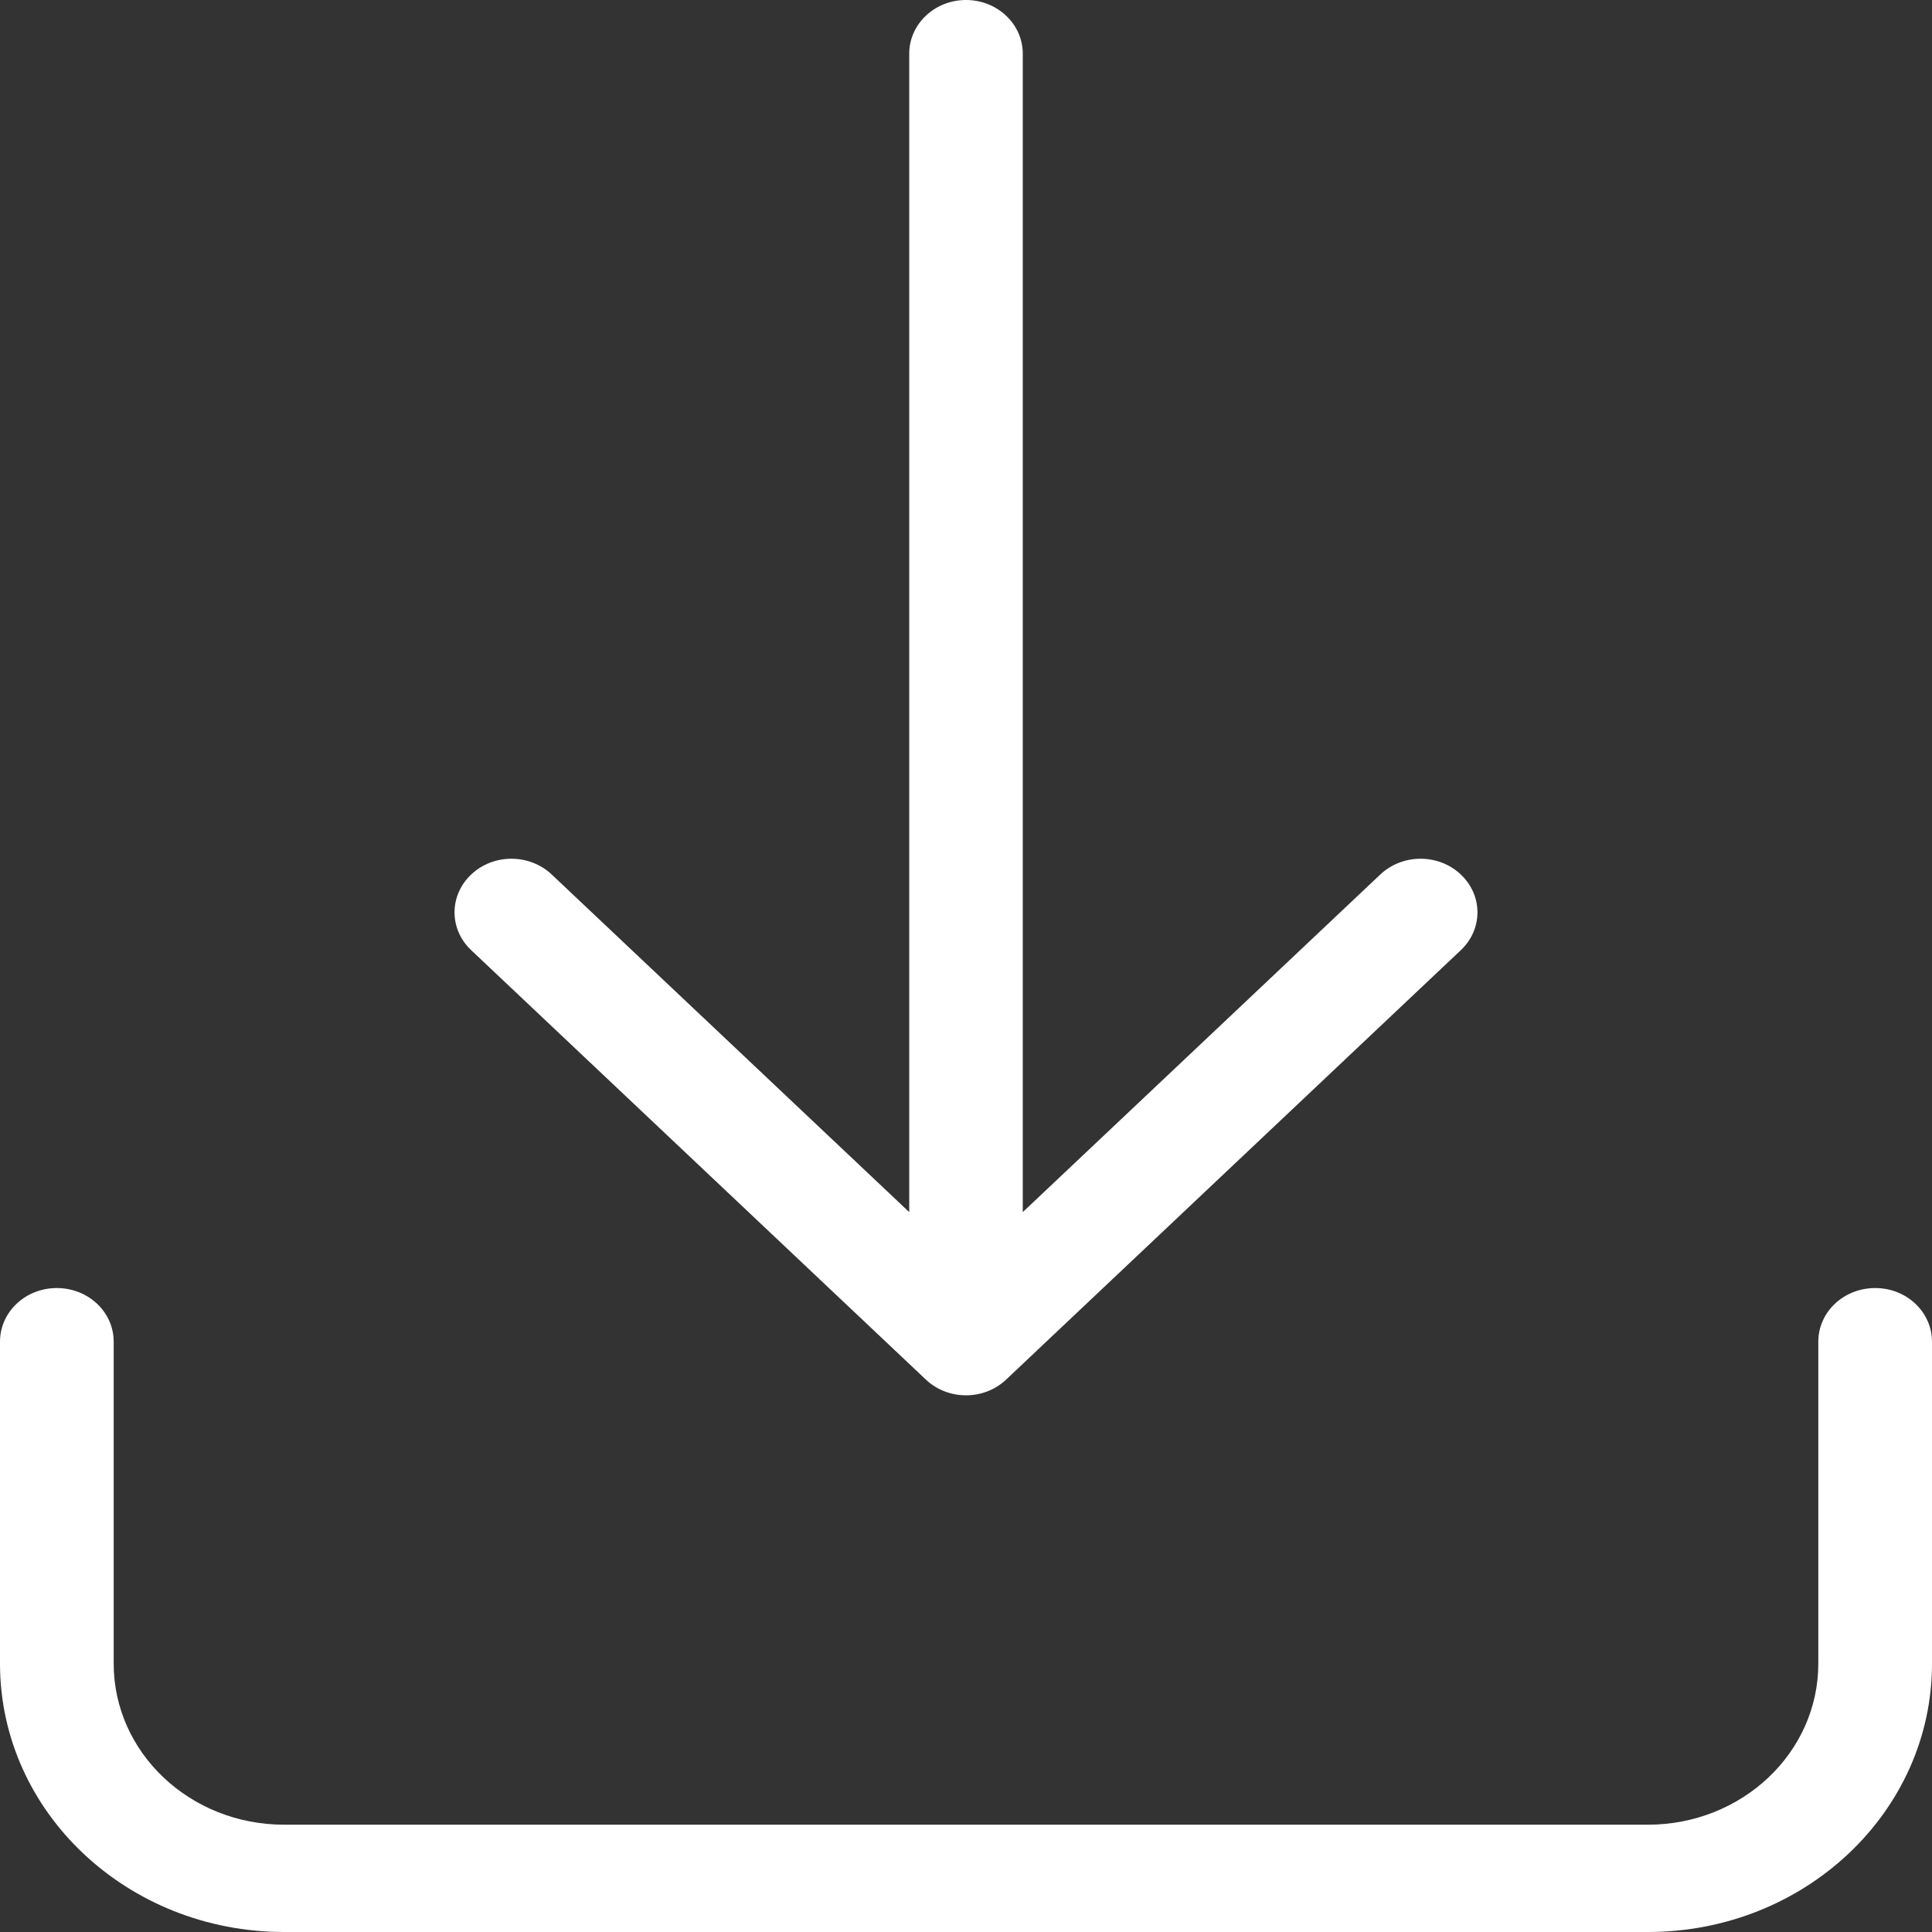 <svg width="13" height="13" viewBox="0 0 13 13" fill="none" xmlns="http://www.w3.org/2000/svg">
<rect x="0" y="0" width="13" height="13" fill="#333333" stroke="none"/>
<path d="M6.882 8.156L9.288 5.884C9.438 5.743 9.68 5.743 9.829 5.884C9.979 6.025 9.979 6.253 9.829 6.394L6.77 9.283C6.621 9.424 6.379 9.424 6.23 9.283L3.171 6.394C3.021 6.253 3.021 6.025 3.171 5.884C3.32 5.743 3.562 5.743 3.712 5.884L6.118 8.156L6.118 0.361C6.118 0.162 6.289 0 6.5 0C6.711 0 6.882 0.162 6.882 0.361L6.882 8.156ZM12.235 9.028C12.235 8.828 12.406 8.667 12.618 8.667C12.829 8.667 13 8.828 13 9.028V11.194C13 12.192 12.144 13 11.088 13H1.912C0.856 13 0 12.192 0 11.194V9.028C0 8.828 0.171 8.667 0.382 8.667C0.594 8.667 0.765 8.828 0.765 9.028V11.194C0.765 11.793 1.278 12.278 1.912 12.278H11.088C11.722 12.278 12.235 11.793 12.235 11.194V9.028Z" fill="white"/>
</svg>

